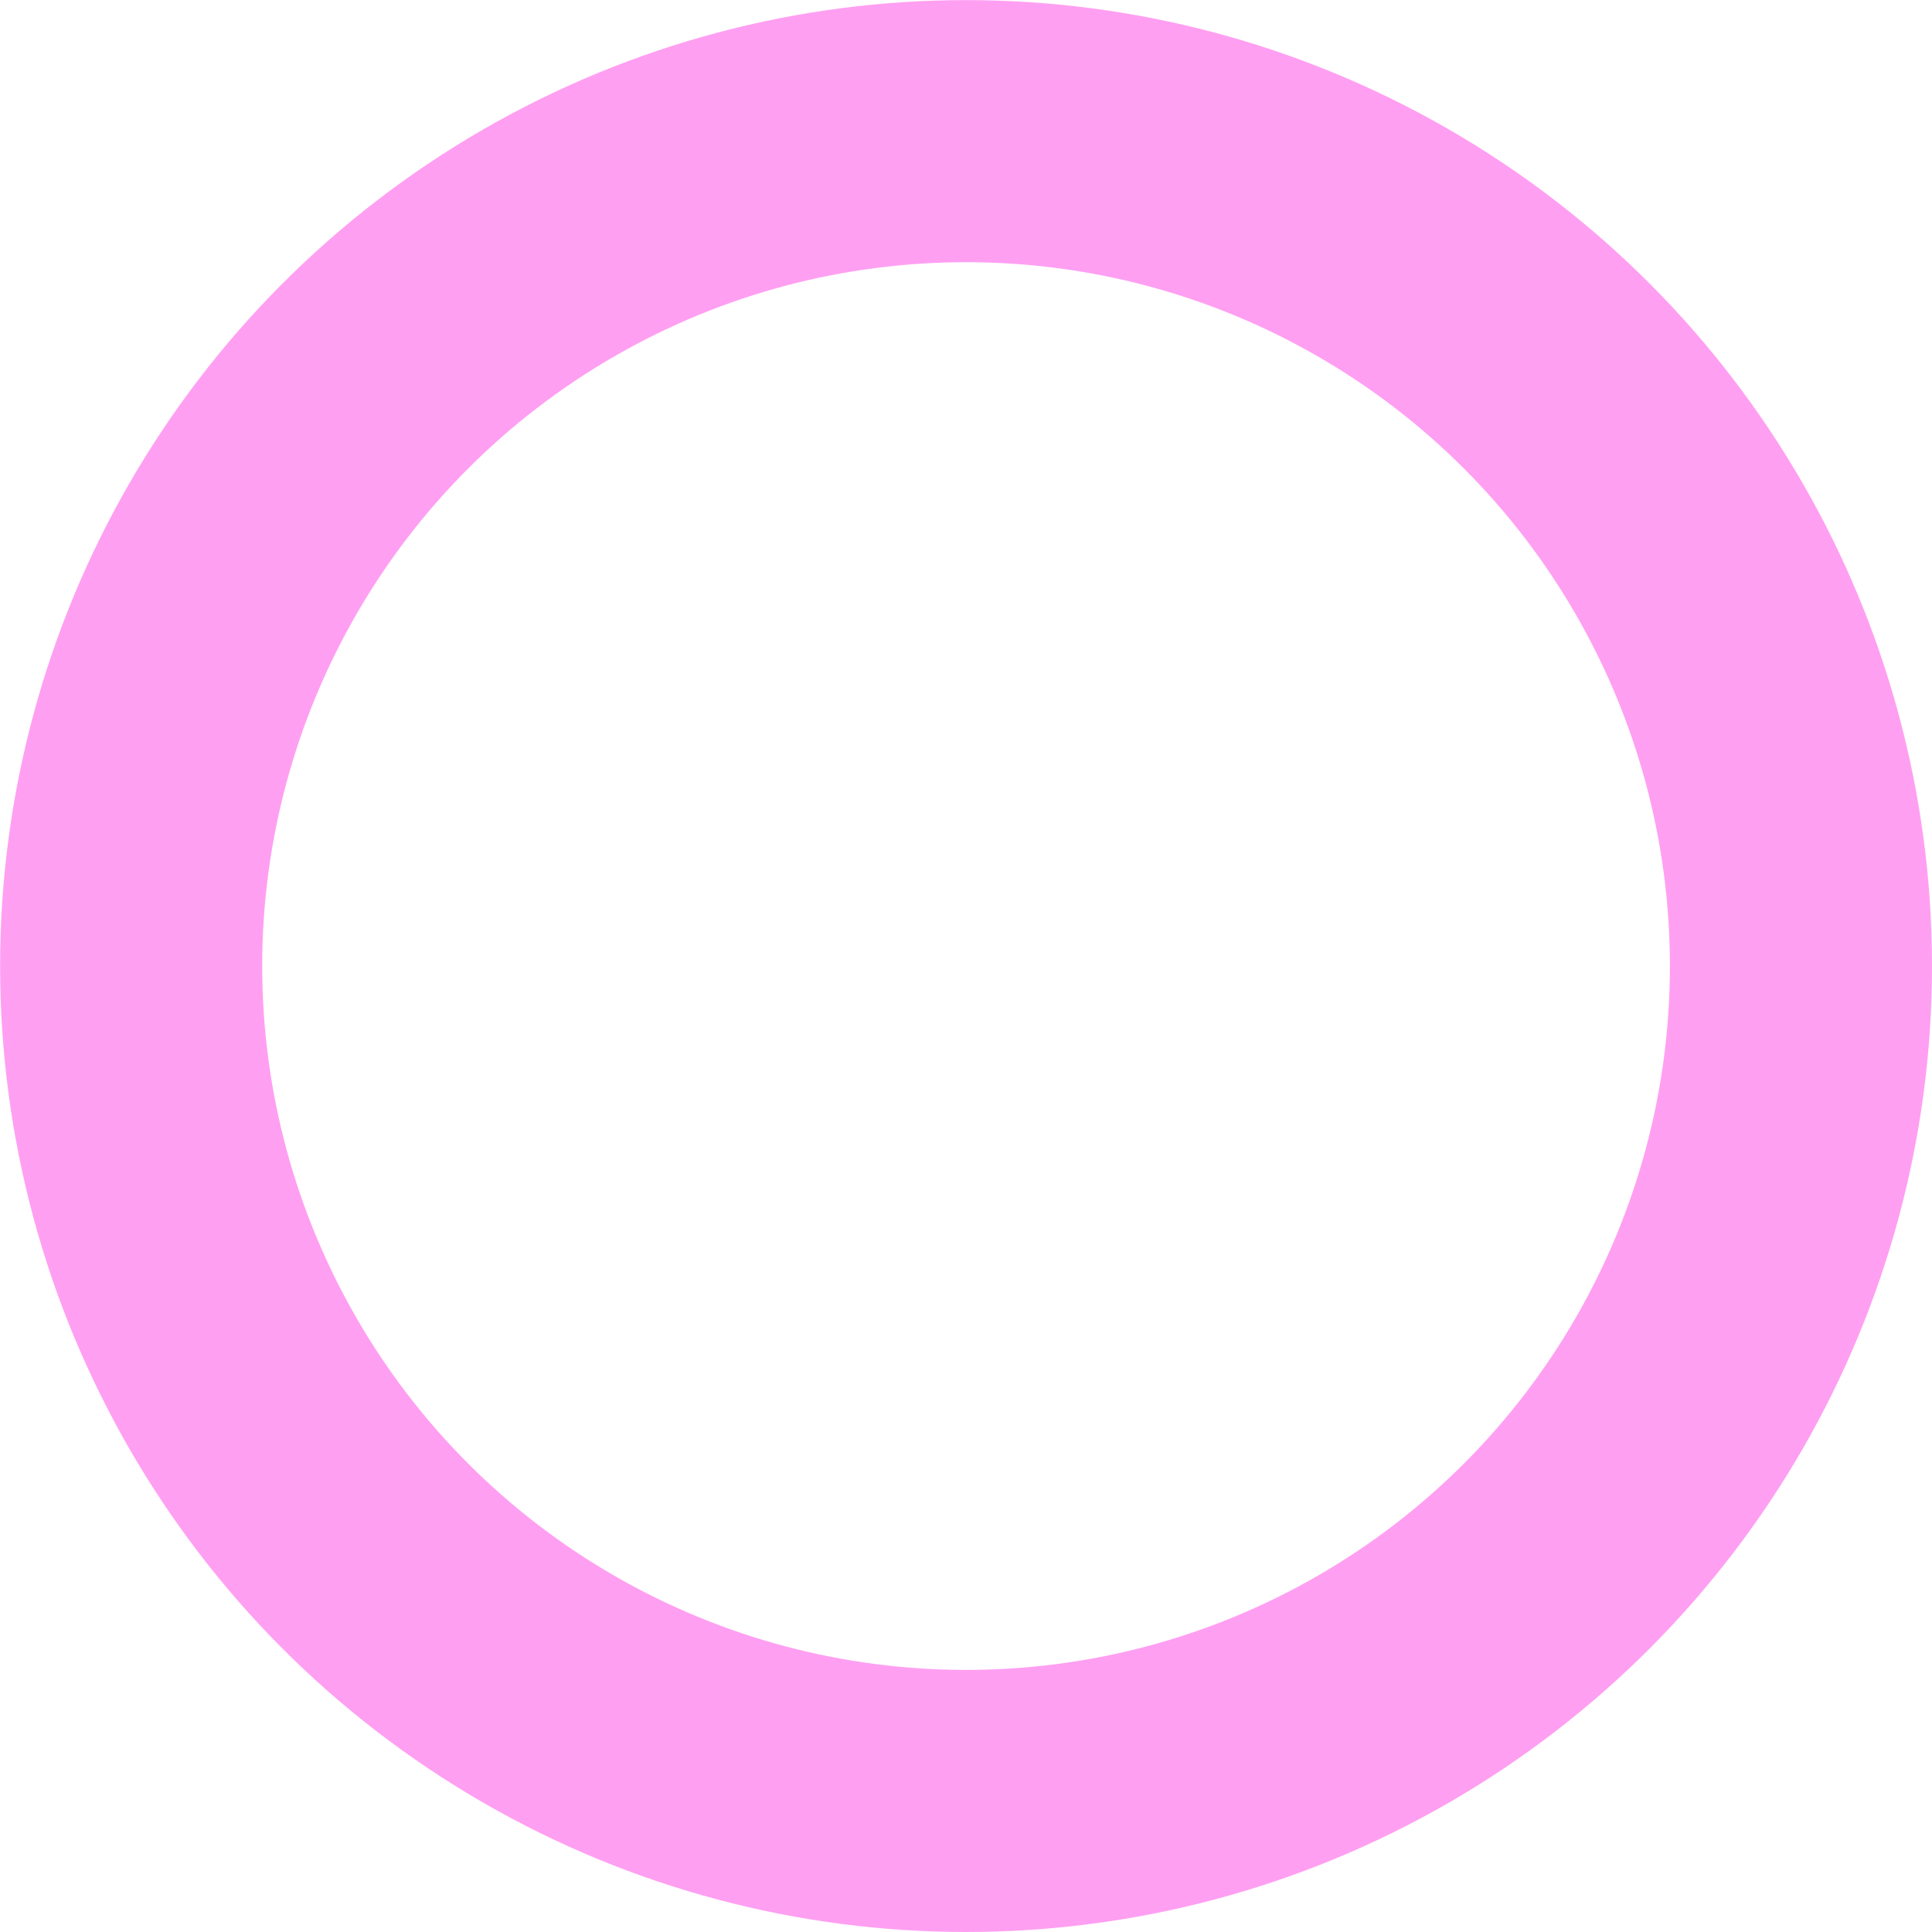 <?xml version="1.0" encoding="UTF-8"?>
<svg id="o" xmlns="http://www.w3.org/2000/svg" width="18.429" height="18.429" viewBox="0 0 18.429 18.429">
  <defs>
    <style>
      .cls-1 {
        fill: none;
        stroke: #ff9ff2;
        stroke-miterlimit: 10;
        stroke-width: 2.5px;
      }
    </style>
  </defs>
  <circle id="_1" data-name="1" class="cls-1" cx="9.215" cy="9.215" r="7.964"/>
</svg>